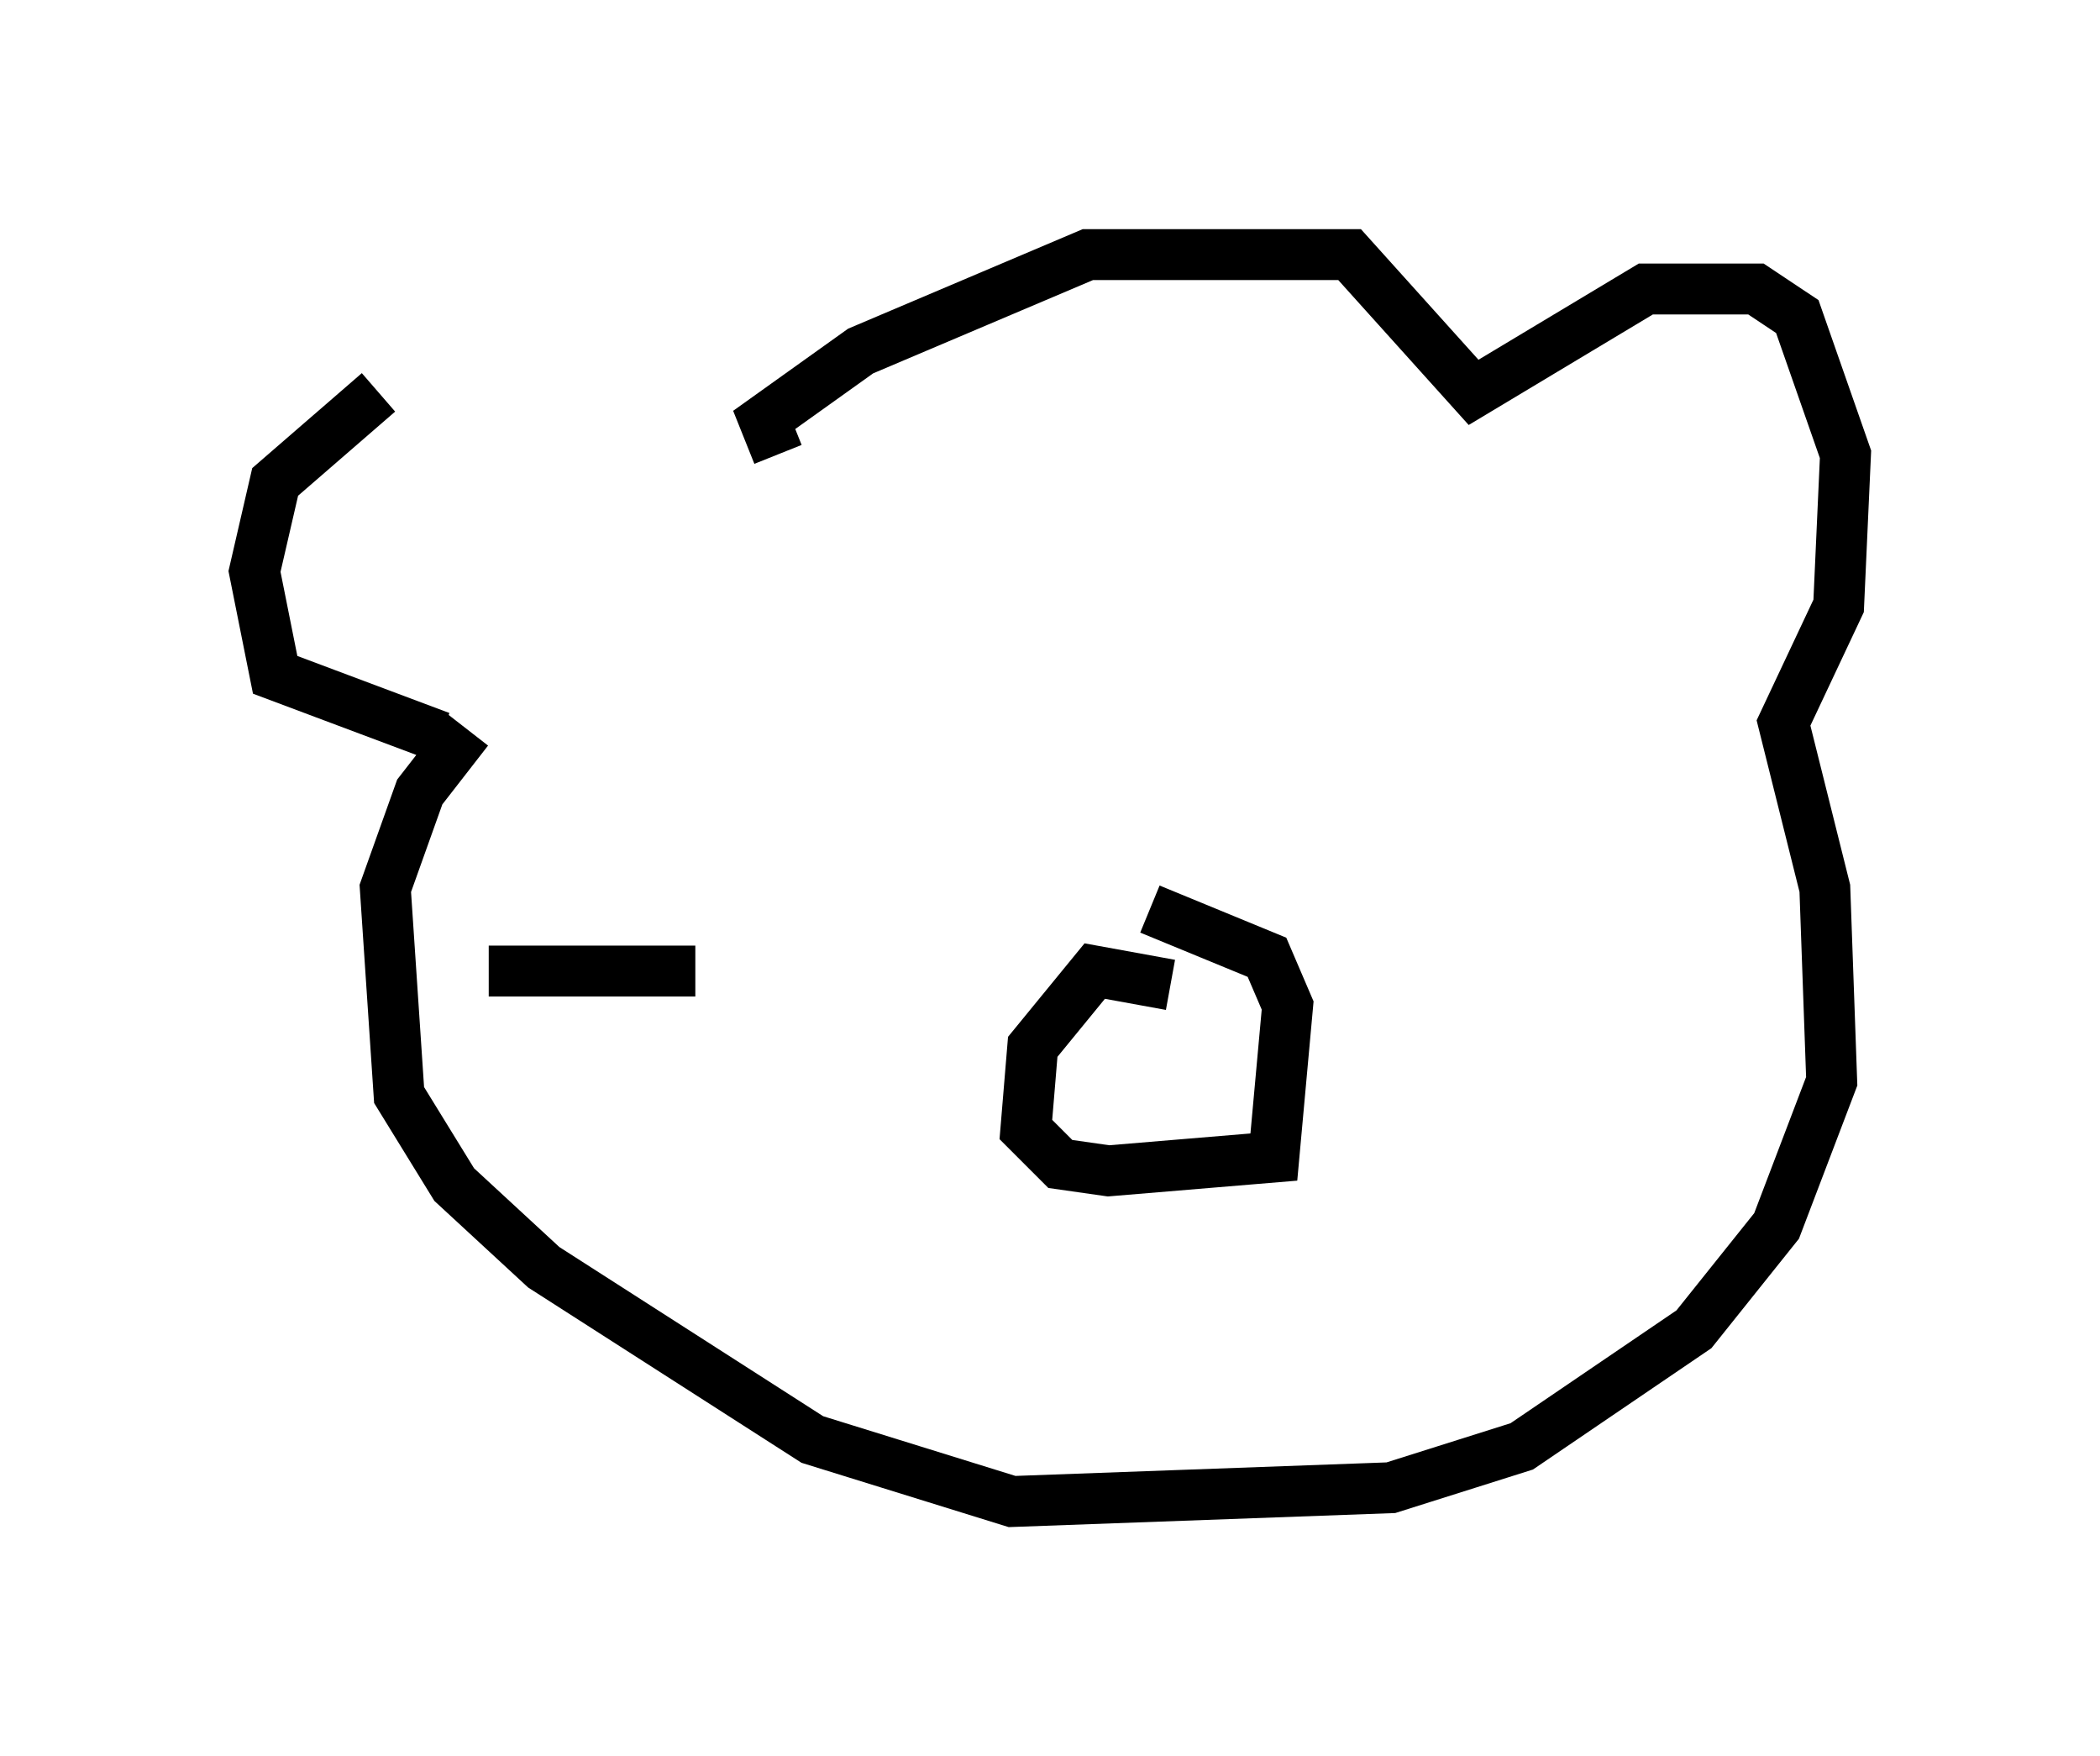 <?xml version="1.0" encoding="utf-8" ?>
<svg baseProfile="full" height="34.492" version="1.1" width="41.258" xmlns="http://www.w3.org/2000/svg" xmlns:ev="http://www.w3.org/2001/xml-events" xmlns:xlink="http://www.w3.org/1999/xlink"><defs /><rect fill="white" height="34.492" width="41.258" x="0" y="0" /><path d="M12.984, 8.654 m-5.548, -0.947 l-2.03, 1.759 -0.406, 1.759 l0.406, 2.03 3.248, 1.218 m6.631, -5.548 l-0.271, -0.677 1.894, -1.353 l4.465, -1.894 5.142, 0.0 l2.436, 2.706 3.383, -2.03 l2.165, 0.0 0.812, 0.541 l0.947, 2.706 -0.135, 2.977 l-1.083, 2.3 0.812, 3.248 l0.135, 3.789 -1.083, 2.842 l-1.624, 2.03 -3.383, 2.3 l-2.571, 0.812 -7.442, 0.271 l-3.924, -1.218 -5.277, -3.383 l-1.759, -1.624 -1.083, -1.759 l-0.271, -4.059 0.677, -1.894 l0.947, -1.218 m13.802, 5.007 l-1.488, -0.271 -1.218, 1.488 l-0.135, 1.624 0.677, 0.677 l0.947, 0.135 3.248, -0.271 l0.271, -2.977 -0.406, -0.947 l-2.3, -0.947 m-8.931, 1.218 l-4.059, 0.0 " fill="none" stroke="black" stroke-width="1" /></svg>